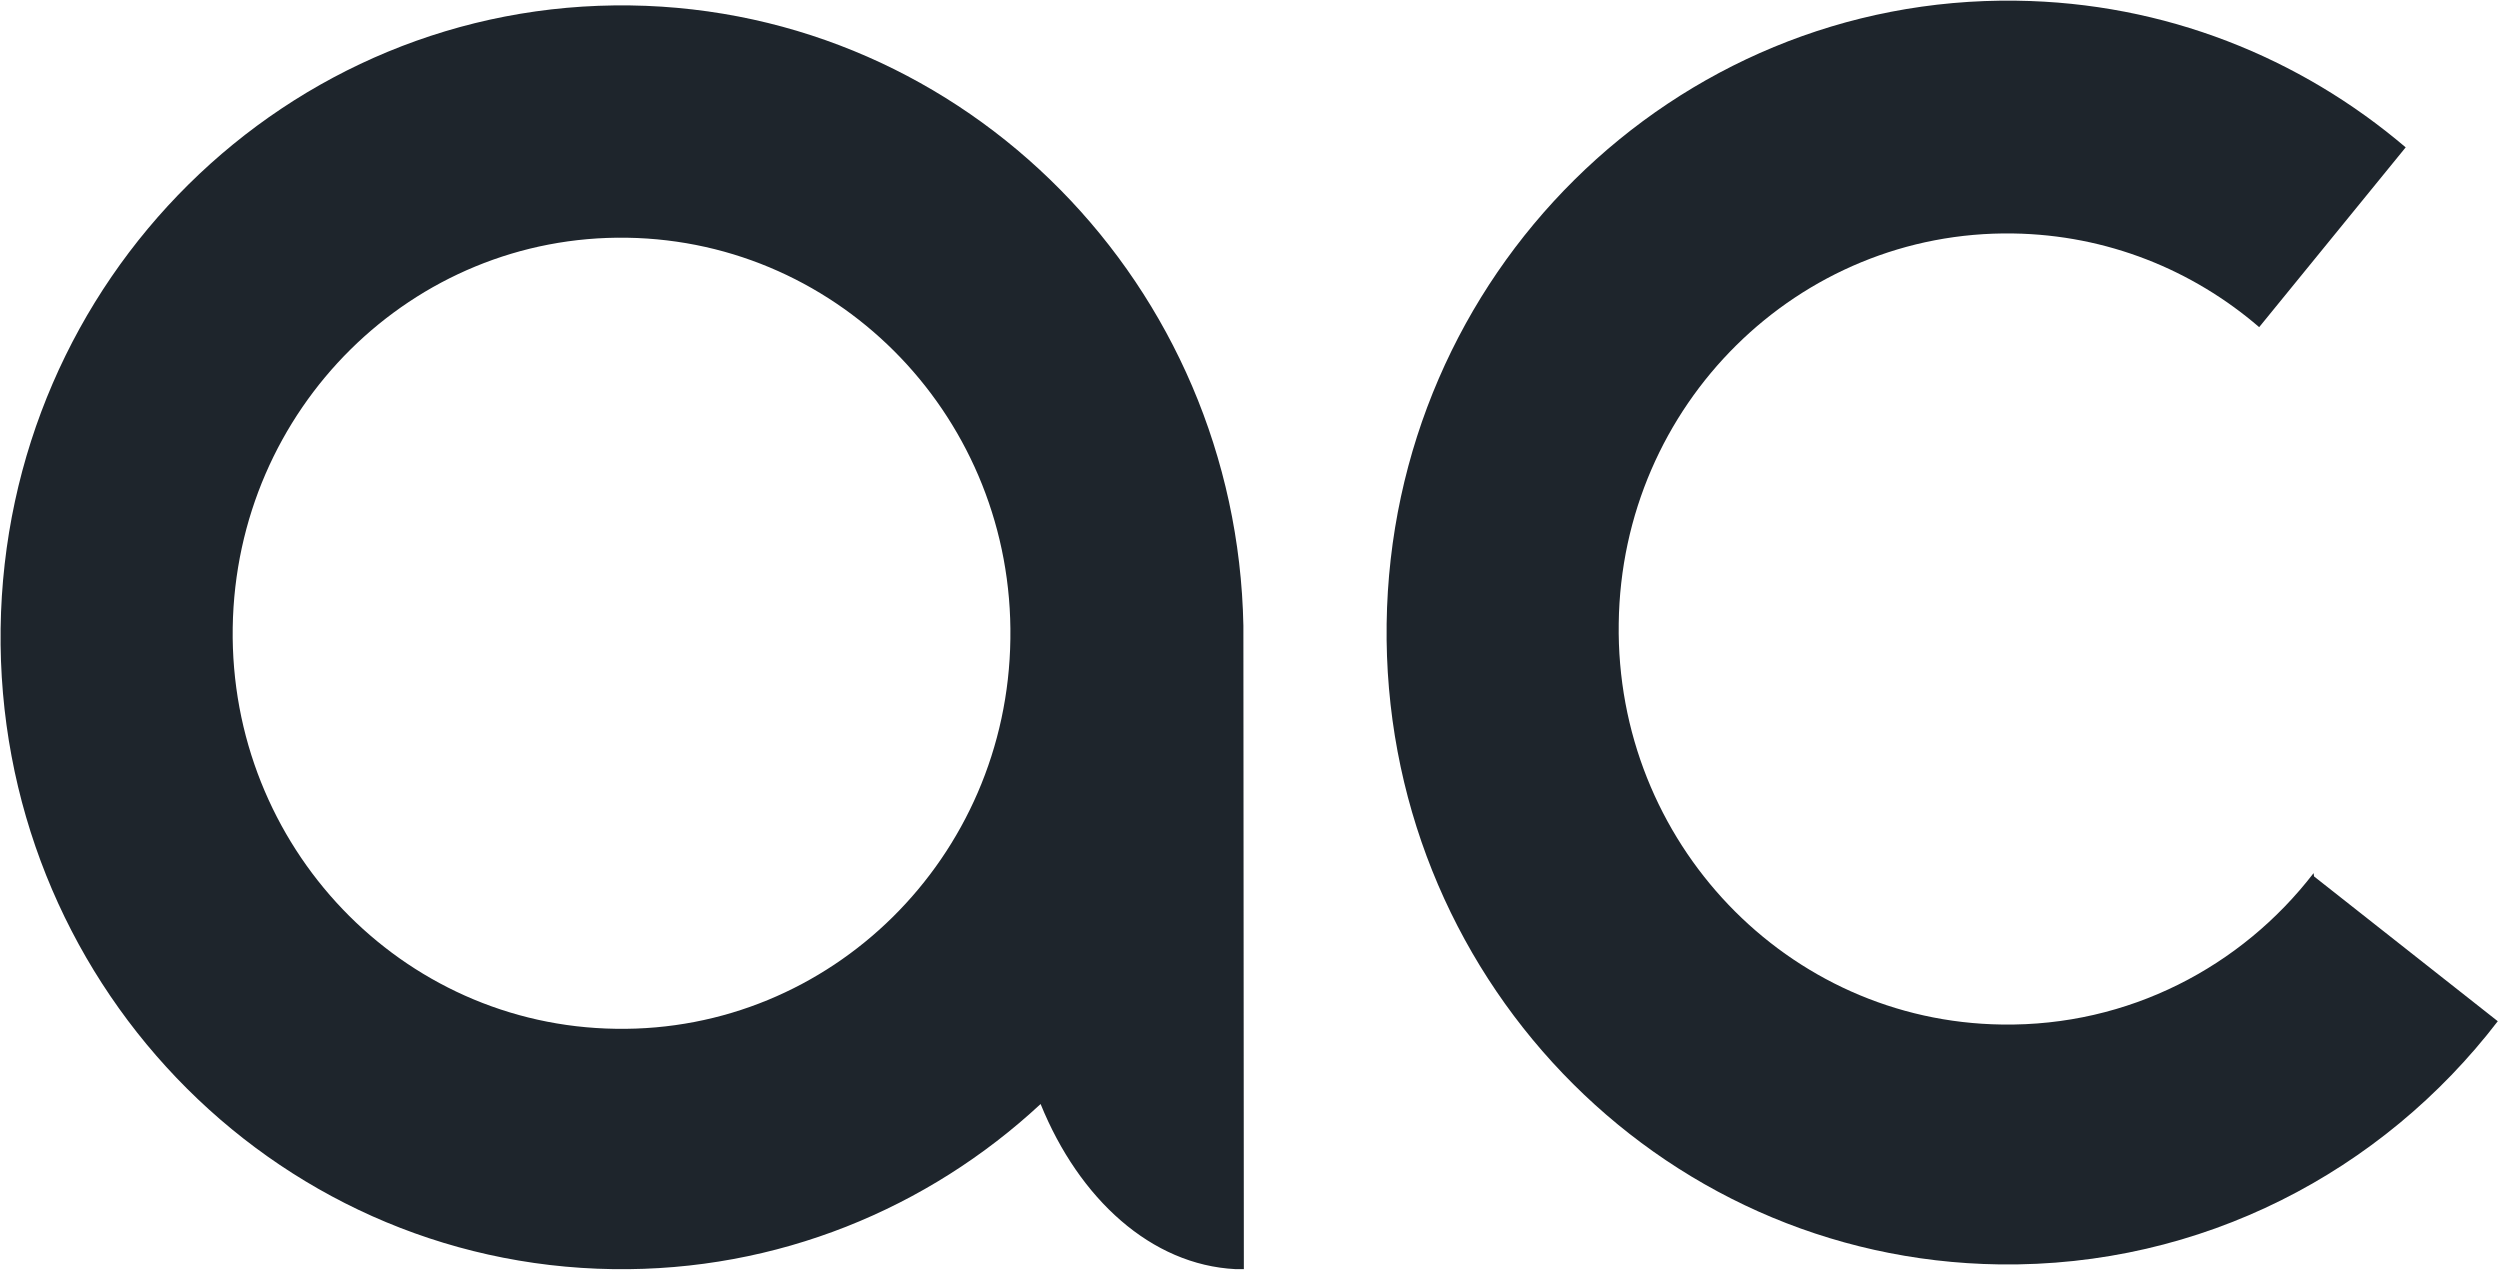 <svg width="653" height="332" viewBox="0 0 653 332" fill="none" xmlns="http://www.w3.org/2000/svg">
<path d="M324.773 163.431C323.072 74.701 252.489 2.654 164.655 1.418C74.998 0.182 1.378 73.094 0.163 164.172C-1.052 255.374 70.625 330.263 160.16 331.499C203.044 332.117 242.406 315.681 271.805 288.37C281.888 313.209 300.719 330.387 322.708 331.499H324.894L324.773 163.431ZM160.889 268.72C104.762 267.979 59.934 221.019 60.785 163.925C61.635 106.831 107.678 61.23 163.804 62.095C219.931 62.961 264.759 109.797 263.909 166.891C263.18 223.985 217.015 269.586 160.889 268.72Z" fill="#1E252C"/>
<path d="M604.433 228.927L604.311 228.062C585.481 252.531 555.96 268.102 522.916 267.608C466.79 266.866 421.961 219.906 422.812 162.812C423.541 105.718 469.705 60.118 525.832 60.983C550.372 61.353 572.725 70.498 590.097 85.451L628.365 38.491C600.788 15.011 565.436 0.676 526.682 0.181C437.026 -1.054 363.405 71.858 362.19 162.936C360.976 254.138 432.652 329.027 522.187 330.263C575.033 331.004 622.291 306.041 652.42 266.743L604.433 228.927Z" fill="#1E252C"/>
</svg>
